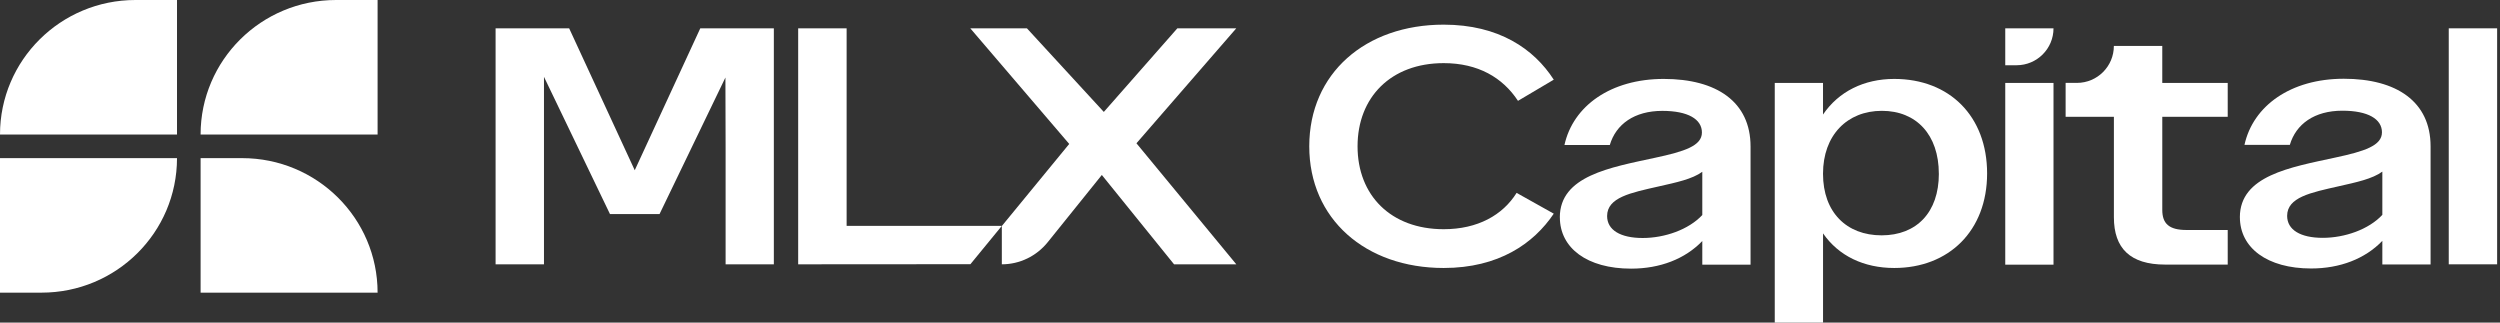 <svg width="186" height="24" viewBox="0 0 186 24" fill="none" xmlns="http://www.w3.org/2000/svg">
<rect x="0" y="0" width="186" height="24" fill="#333333" stroke="none"/>
<g id="mlx-marca">
<g id="Group 55">
<path id="Vector" d="M36.872 2.107H42.345L47.225 12.666L52.101 2.107H57.574V19.665H53.985V10.961L53.971 5.768L49.07 15.926H45.382L40.472 5.717V10.961V19.665H36.872V2.107Z" fill="white"/>
<path id="Vector_2" d="M74.536 16.806H62.989V2.107H59.384V19.665L72.198 19.656L74.536 16.806Z" fill="white"/>
<path id="Vector_3" d="M84.553 10.659L91.979 2.107H87.595L82.124 8.327L76.403 2.107H72.189L79.55 10.709L74.536 16.815V19.665C75.859 19.665 77.113 19.06 77.949 18.021L81.976 13.018L87.35 19.665H91.982L84.553 10.662V10.659Z" fill="white"/>
<path id="Vector_4" d="M132.042 6.169H135.632V8.521C136.795 6.813 138.676 5.872 140.932 5.872C145.043 5.872 147.841 8.645 147.841 12.905C147.841 17.166 144.994 19.938 140.934 19.938C138.682 19.938 136.798 19.047 135.634 17.363V24H132.042V6.169ZM144.249 12.927C144.249 10.031 142.585 8.246 140.01 8.246C137.436 8.246 135.632 10.053 135.632 12.927C135.632 15.801 137.389 17.509 139.991 17.509C142.593 17.509 144.251 15.801 144.251 12.927H144.249Z" fill="white"/>
<path id="Vector_5" d="M166.646 16.16C166.646 13.066 170.411 12.447 173.728 11.726C175.931 11.256 177.218 10.835 177.218 9.845C177.218 8.855 176.178 8.236 174.272 8.236C172.19 8.236 170.821 9.229 170.364 10.777H166.989C167.63 7.865 170.438 5.859 174.377 5.859C178.315 5.859 180.835 7.567 180.835 10.887V19.677H177.246V17.92C175.958 19.257 174.099 19.975 171.946 19.975C168.678 19.975 166.648 18.44 166.648 16.16H166.646ZM172.812 17.695C174.446 17.695 176.228 17.076 177.246 15.986V12.768C176.503 13.313 175.315 13.561 174.003 13.858C171.924 14.328 170.163 14.675 170.163 16.061C170.163 17.1 171.153 17.695 172.812 17.695Z" fill="white"/>
<path id="Vector_6" d="M116.051 16.173C116.051 13.078 119.816 12.46 123.133 11.739C125.336 11.269 126.623 10.848 126.623 9.858C126.623 8.867 125.584 8.249 123.678 8.249C121.596 8.249 120.226 9.242 119.769 10.79H116.395C117.035 7.877 119.844 5.872 123.782 5.872C127.721 5.872 130.241 7.58 130.241 10.9V19.69H126.651V17.933C125.364 19.27 123.504 19.987 121.351 19.987C118.083 19.987 116.054 18.453 116.054 16.173H116.051ZM122.217 17.707C123.851 17.707 125.633 17.088 126.651 15.999V12.781C125.908 13.326 124.72 13.573 123.408 13.87C121.329 14.341 119.569 14.687 119.569 16.074C119.569 17.113 120.559 17.707 122.217 17.707Z" fill="white"/>
<path id="Vector_7" d="M182.187 2.107H185.786V19.665H182.187V2.107Z" fill="white"/>
<path id="Vector_8" d="M97.409 10.885C97.409 5.453 101.595 1.834 107.41 1.834C111.519 1.834 114.129 3.644 115.6 5.928L112.938 7.503C111.802 5.772 109.968 4.697 107.41 4.697C103.482 4.697 101.002 7.24 101.002 10.887C101.002 14.534 103.482 17.053 107.41 17.053C109.943 17.053 111.802 16.003 112.836 14.35L115.6 15.897C114.101 18.128 111.491 19.938 107.41 19.938C101.595 19.938 97.409 16.291 97.409 10.887V10.885Z" fill="white"/>
<path id="Vector_9" d="M165.742 8.694V6.17H160.873V3.419H157.271C157.271 4.937 156.041 6.167 154.523 6.167H153.682V8.692H157.274V16.17C157.274 18.472 158.487 19.685 161.086 19.685H165.742V17.111H162.673C161.386 17.111 160.874 16.64 160.874 15.626V8.692H165.745L165.742 8.694Z" fill="white"/>
<path id="Union" fill-rule="evenodd" clip-rule="evenodd" d="M152.781 2.107H149.191V4.854H150.033C151.551 4.854 152.781 3.625 152.781 2.107ZM149.191 6.169H152.781V19.69H149.191V6.169Z" fill="white"/>
</g>
<g id="Group 56">
<path id="Vector_10" d="M13.169 10.008H0C0 4.478 4.511 -6.77109e-05 10.081 -6.77109e-05H13.169V10.008Z" fill="white"/>
<path id="Vector_11" d="M28.093 10.008H14.924C14.924 4.478 19.435 -6.77109e-05 25.005 -6.77109e-05H28.093V10.008Z" fill="white"/>
<path id="Vector_12" d="M0 11.765L13.169 11.765C13.169 17.295 8.658 21.773 3.088 21.773L-1.74988e-06 21.773L0 11.765Z" fill="white"/>
<path id="Vector_13" d="M14.925 21.773H28.093C28.093 16.243 23.583 11.765 18.013 11.765H14.925V21.773Z" fill="white"/>
</g>
</g>
</svg>

